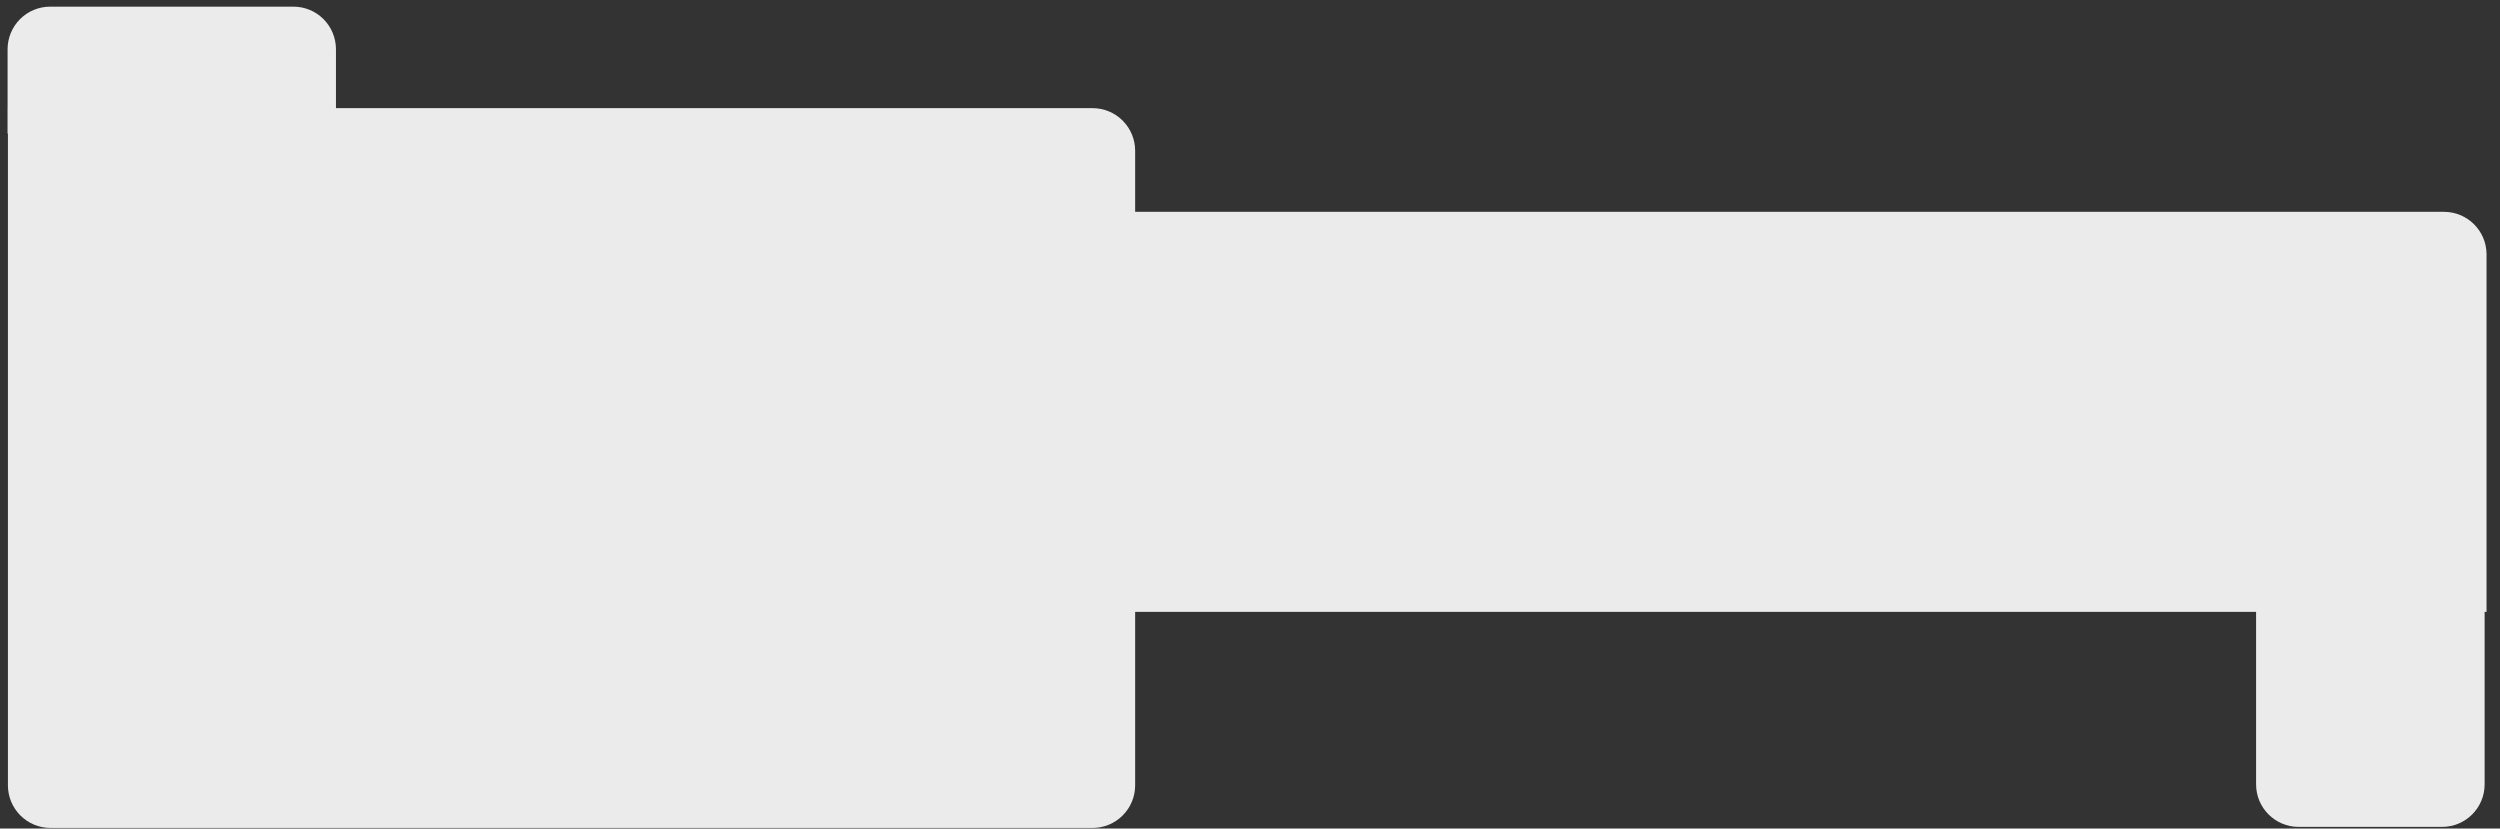 <?xml version="1.0" encoding="UTF-8" standalone="no"?>
<!DOCTYPE svg PUBLIC "-//W3C//DTD SVG 1.1//EN" "http://www.w3.org/Graphics/SVG/1.1/DTD/svg11.dtd">
<svg width="100%" height="100%" viewBox="0 0 1041 345" version="1.1" xmlns="http://www.w3.org/2000/svg" xmlns:xlink="http://www.w3.org/1999/xlink" xml:space="preserve" xmlns:serif="http://www.serif.com/" style="fill-rule:evenodd;clip-rule:evenodd;stroke-linejoin:round;stroke-miterlimit:2;">
    <rect x="0" y="0" width="1041" height="345" fill="#333333" stroke="none"/>
    <g transform="matrix(1,0,0,1,-620.049,-951.059)">
        <g id="Library" transform="matrix(0.935,0,0,0.67,1343.37,303.616)">
            <rect x="-773.759" y="966.389" width="1113.23" height="514.828" style="fill:none;"/>
            <g transform="matrix(1.07,0,0,1.493,-2404.97,-1419.02)">
                <g transform="matrix(2.636,0,0,1,255.646,441.58)">
                    <path d="M874.023,1262.01C874.023,1252.23 871.014,1244.29 867.301,1244.29C827.83,1244.29 627.903,1244.29 627.903,1244.29L627.903,1410.81L874.023,1410.81L874.023,1262.01Z" style="fill:rgb(235,235,235);"/>
                </g>
                <g transform="matrix(1.194,0,0,0.467,1235.17,1241.81)">
                    <path d="M638.136,896.432C638.136,886.361 636.572,876.701 633.79,869.58C631.007,862.458 627.234,858.457 623.299,858.457C551.684,858.457 245.198,858.457 245.198,858.457L245.198,1462.08C245.198,1472.15 246.761,1481.81 249.544,1488.93C252.326,1496.06 256.1,1500.06 260.035,1500.06C322.176,1500.06 561.158,1500.06 623.299,1500.06C627.234,1500.06 631.007,1496.06 633.79,1488.93C636.572,1481.81 638.136,1472.15 638.136,1462.08C638.136,1348.19 638.136,1010.33 638.136,896.432Z" style="fill:rgb(235,235,235);"/>
                </g>
                <g transform="matrix(0.891,0,0,0.608,233.907,917.312)">
                    <path d="M1605.57,1152.75C1605.57,1145.02 1603.48,1137.6 1599.75,1132.13C1596.03,1126.67 1590.97,1123.6 1585.7,1123.6C1556.28,1123.6 1501.47,1123.6 1472.06,1123.6C1466.79,1123.6 1461.73,1126.67 1458,1132.13C1454.28,1137.6 1452.18,1145.02 1452.18,1152.75C1452.18,1177.99 1452.18,1210.48 1452.18,1210.48L1605.57,1210.48L1605.57,1152.75Z" style="fill:rgb(235,235,235);"/>
                </g>
                <g transform="matrix(0.903,0,0,1,626.21,443.083)">
                    <path d="M2140.16,1341.37L2034.82,1341.37L2034.82,1481.11C2034.82,1490.89 2043.6,1498.82 2054.43,1498.82C2073.3,1498.82 2101.68,1498.82 2120.55,1498.82C2131.38,1498.82 2140.16,1490.89 2140.16,1481.11C2140.16,1439.95 2140.16,1341.37 2140.16,1341.37Z" style="fill:rgb(235,235,235);"/>
                </g>
            </g>
        </g>
        <g id="to-be-deleted-2nd-story" serif:id="to be deleted 2nd story">
        </g>
    </g>
</svg>
